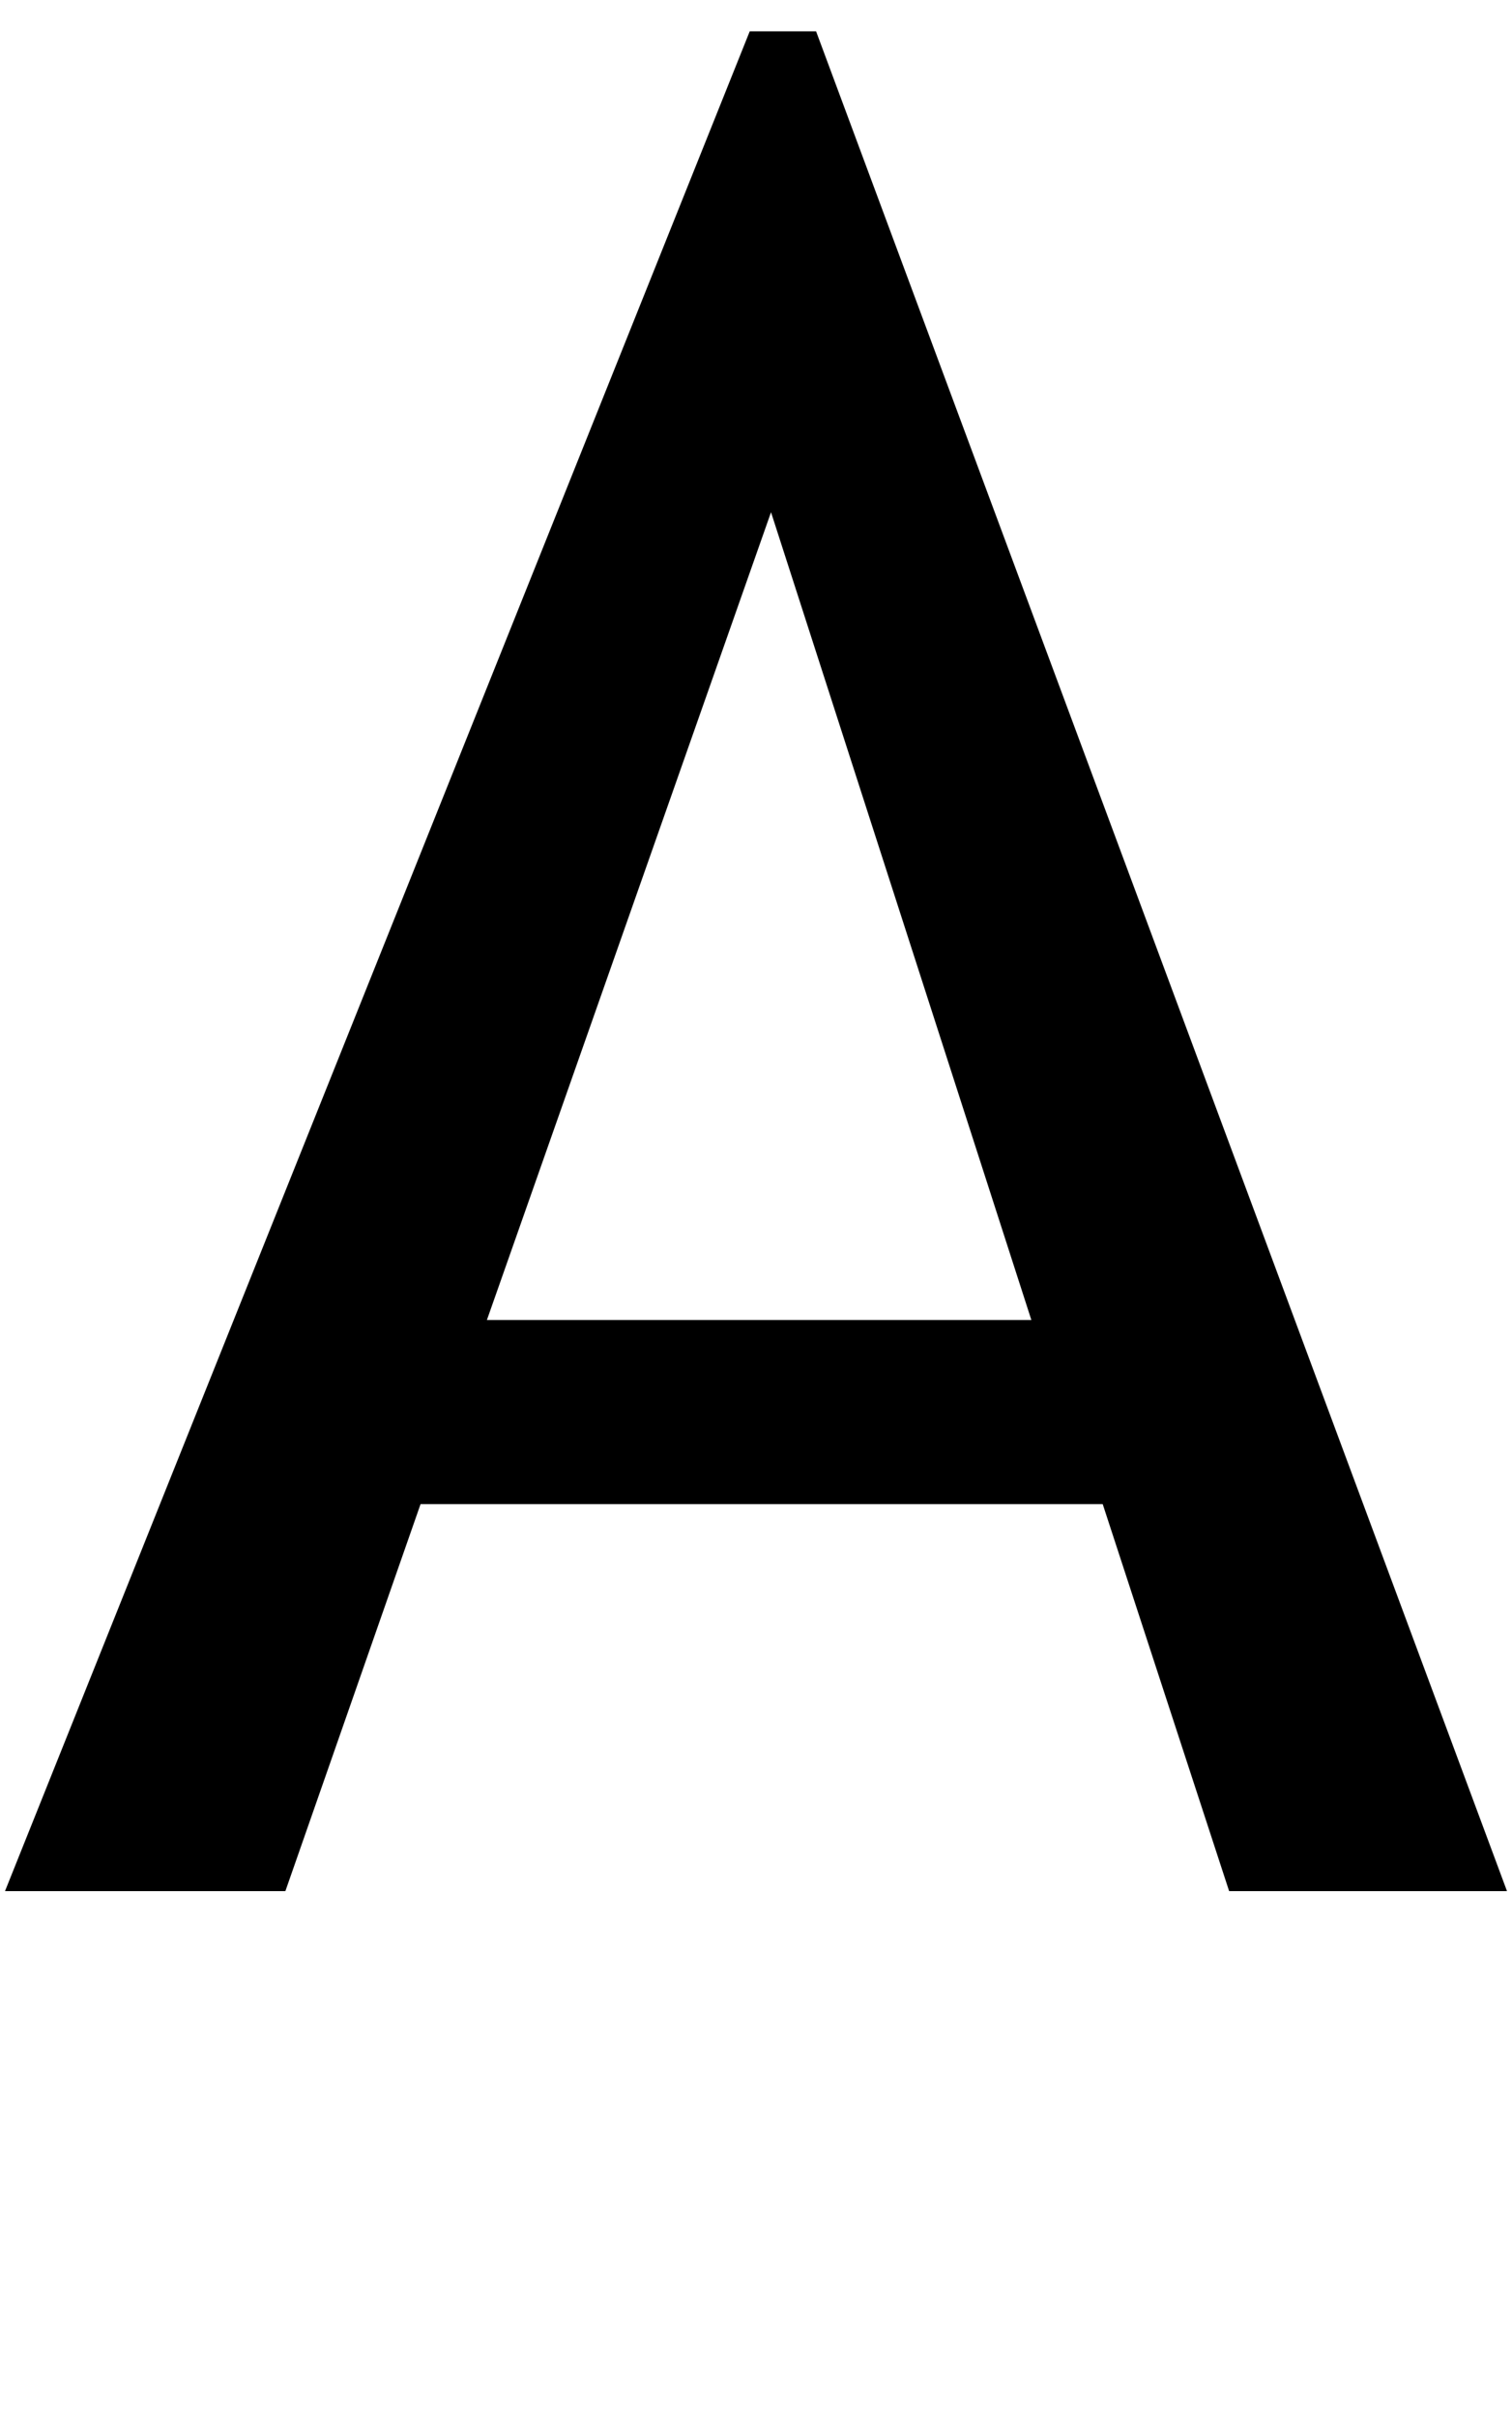 <svg xmlns="http://www.w3.org/2000/svg" viewBox="0 -1510 1208 1930">
    <g transform="scale(1, -1)">
        <path d="M982 0 881 309H336L228 0H4L599 1485H652L1204 0ZM616 1101 389 456H824Z"/>
    </g>
</svg>
